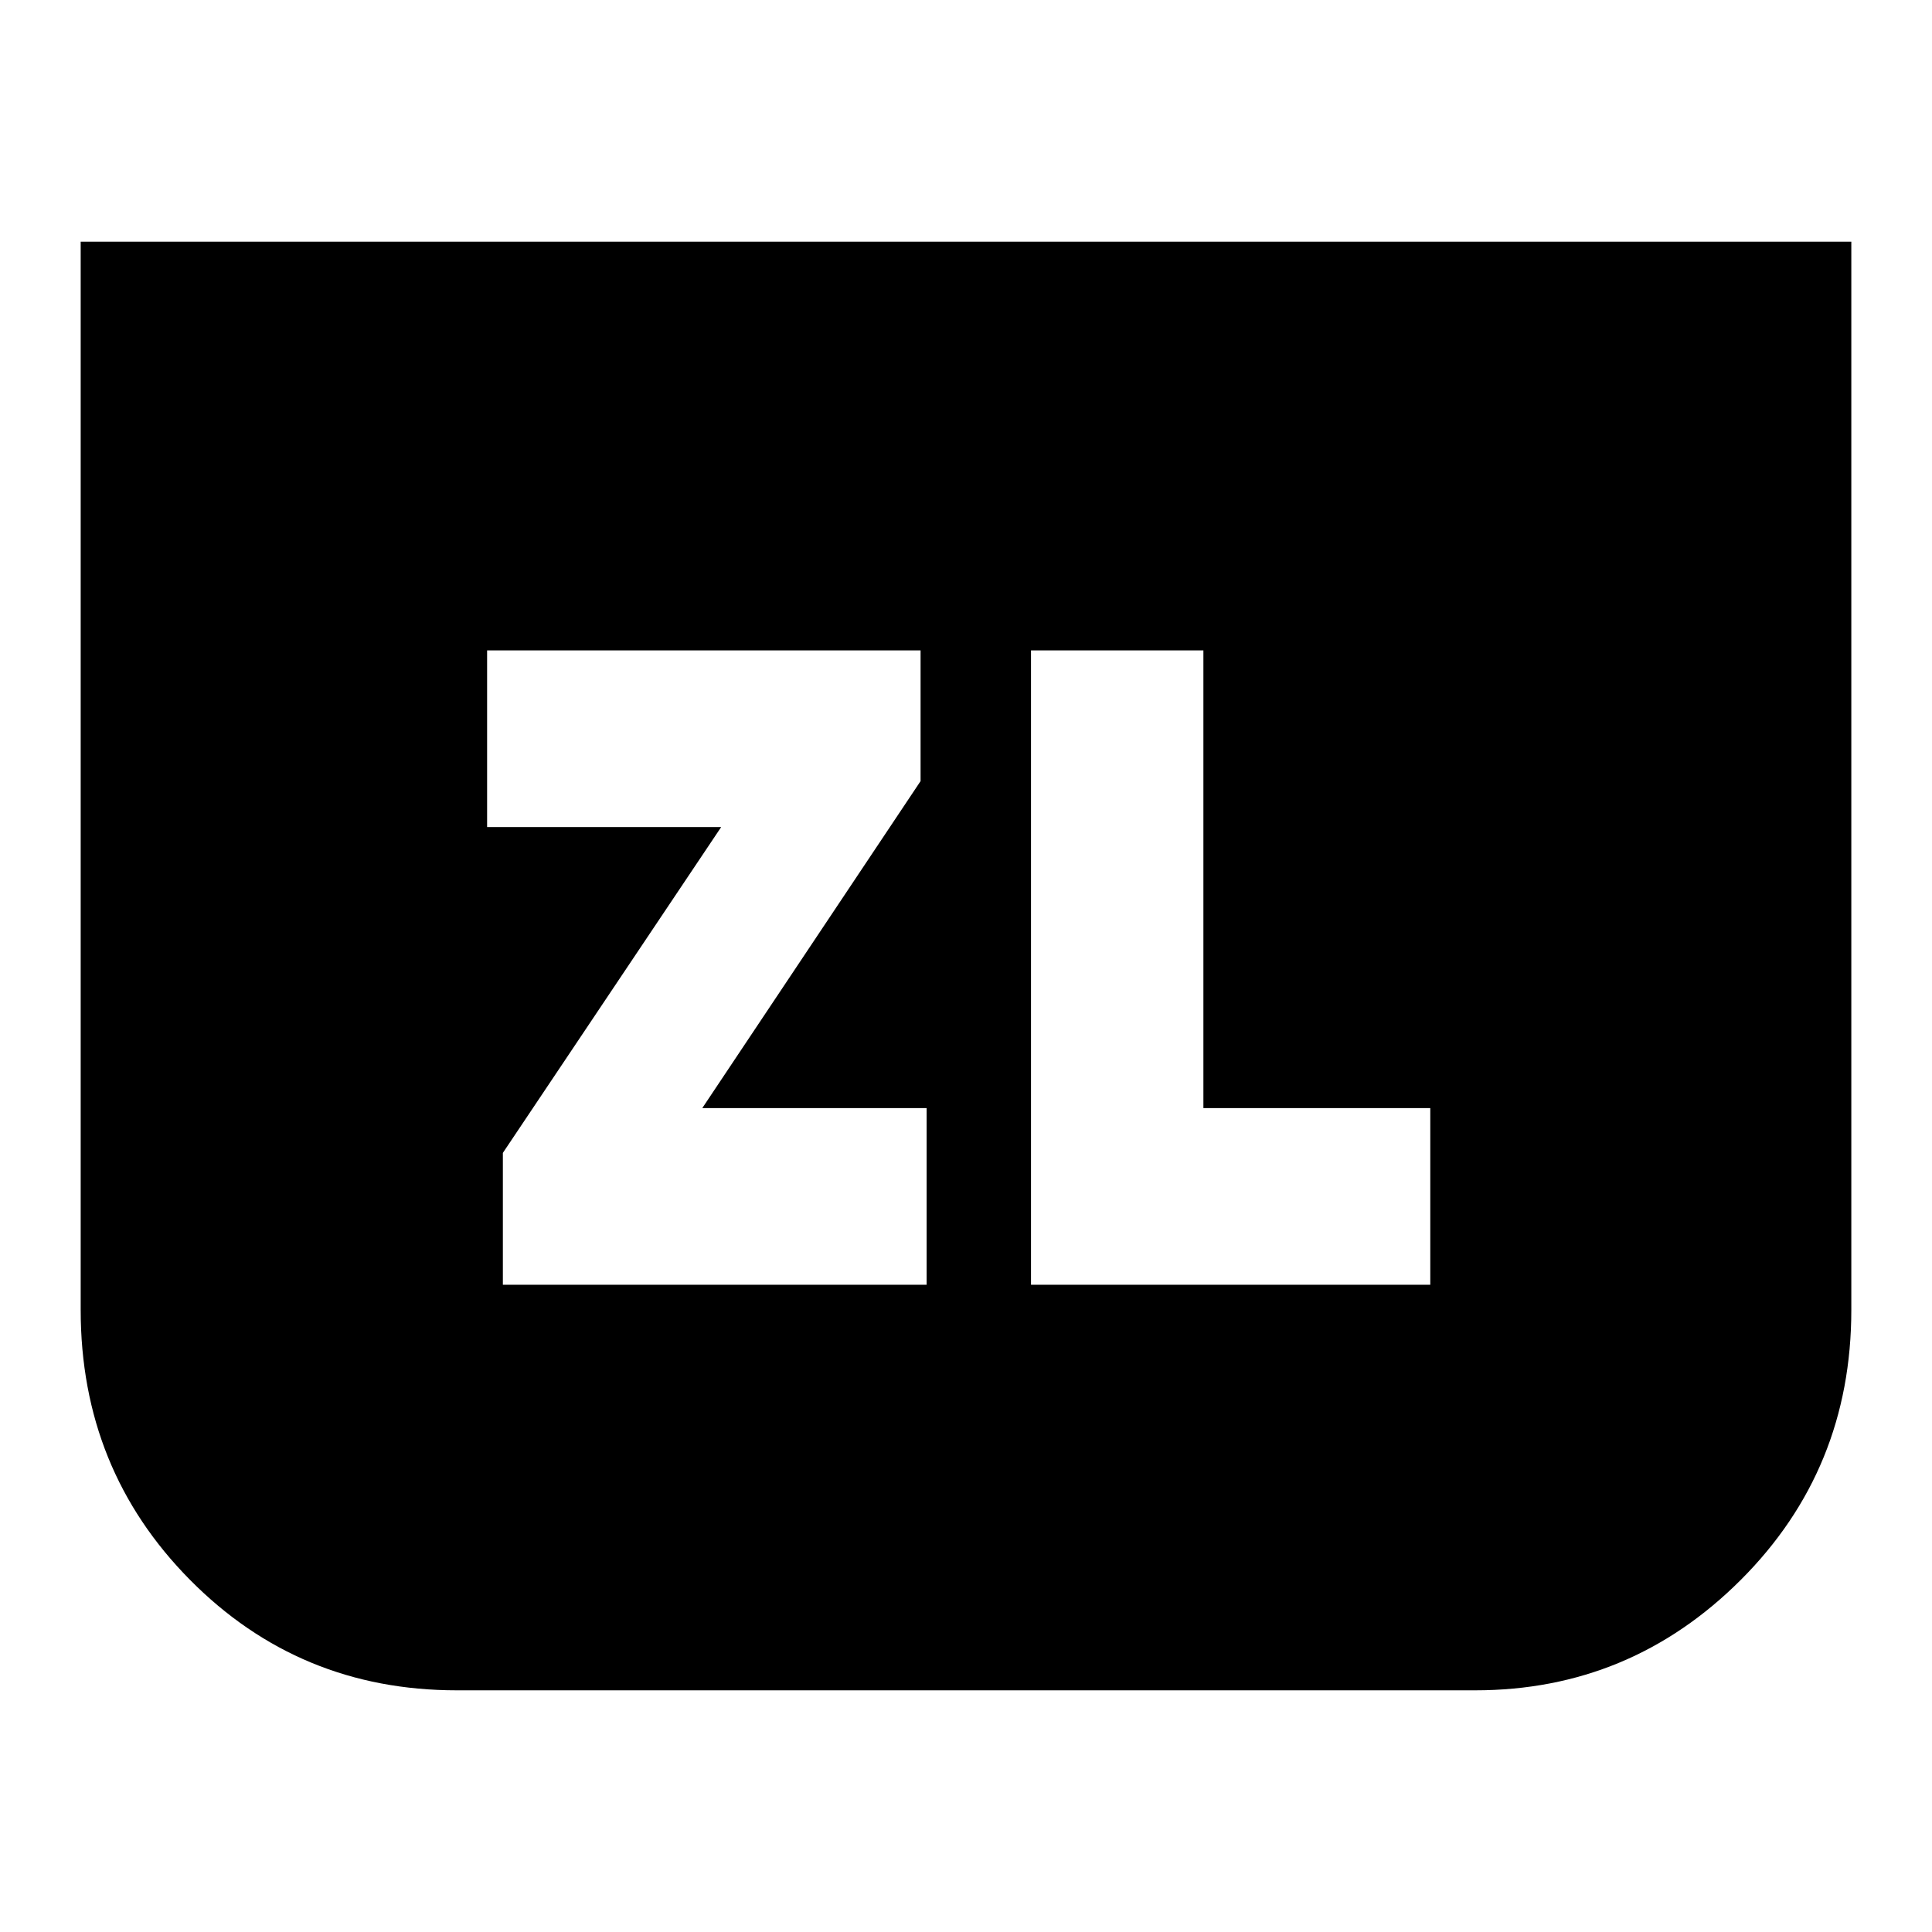 <svg xmlns="http://www.w3.org/2000/svg" height="24" viewBox="0 -960 960 960" width="24"><path d="M249.87-321.61h210.56v-87.78H348.96l108.47-162.48v-64.96H242.04v87.79h116.31L249.87-387.13v65.52Zm670.04-518.3v530.8q0 79.24-54.9 134.13Q810.1-120.09 733-120.09H227q-78.27 0-132.59-54.89-54.32-54.89-54.32-134.13v-530.8h879.82ZM512.3-321.61h198.4v-87.78H597.96v-227.44H512.3v315.22Z"/></svg>
